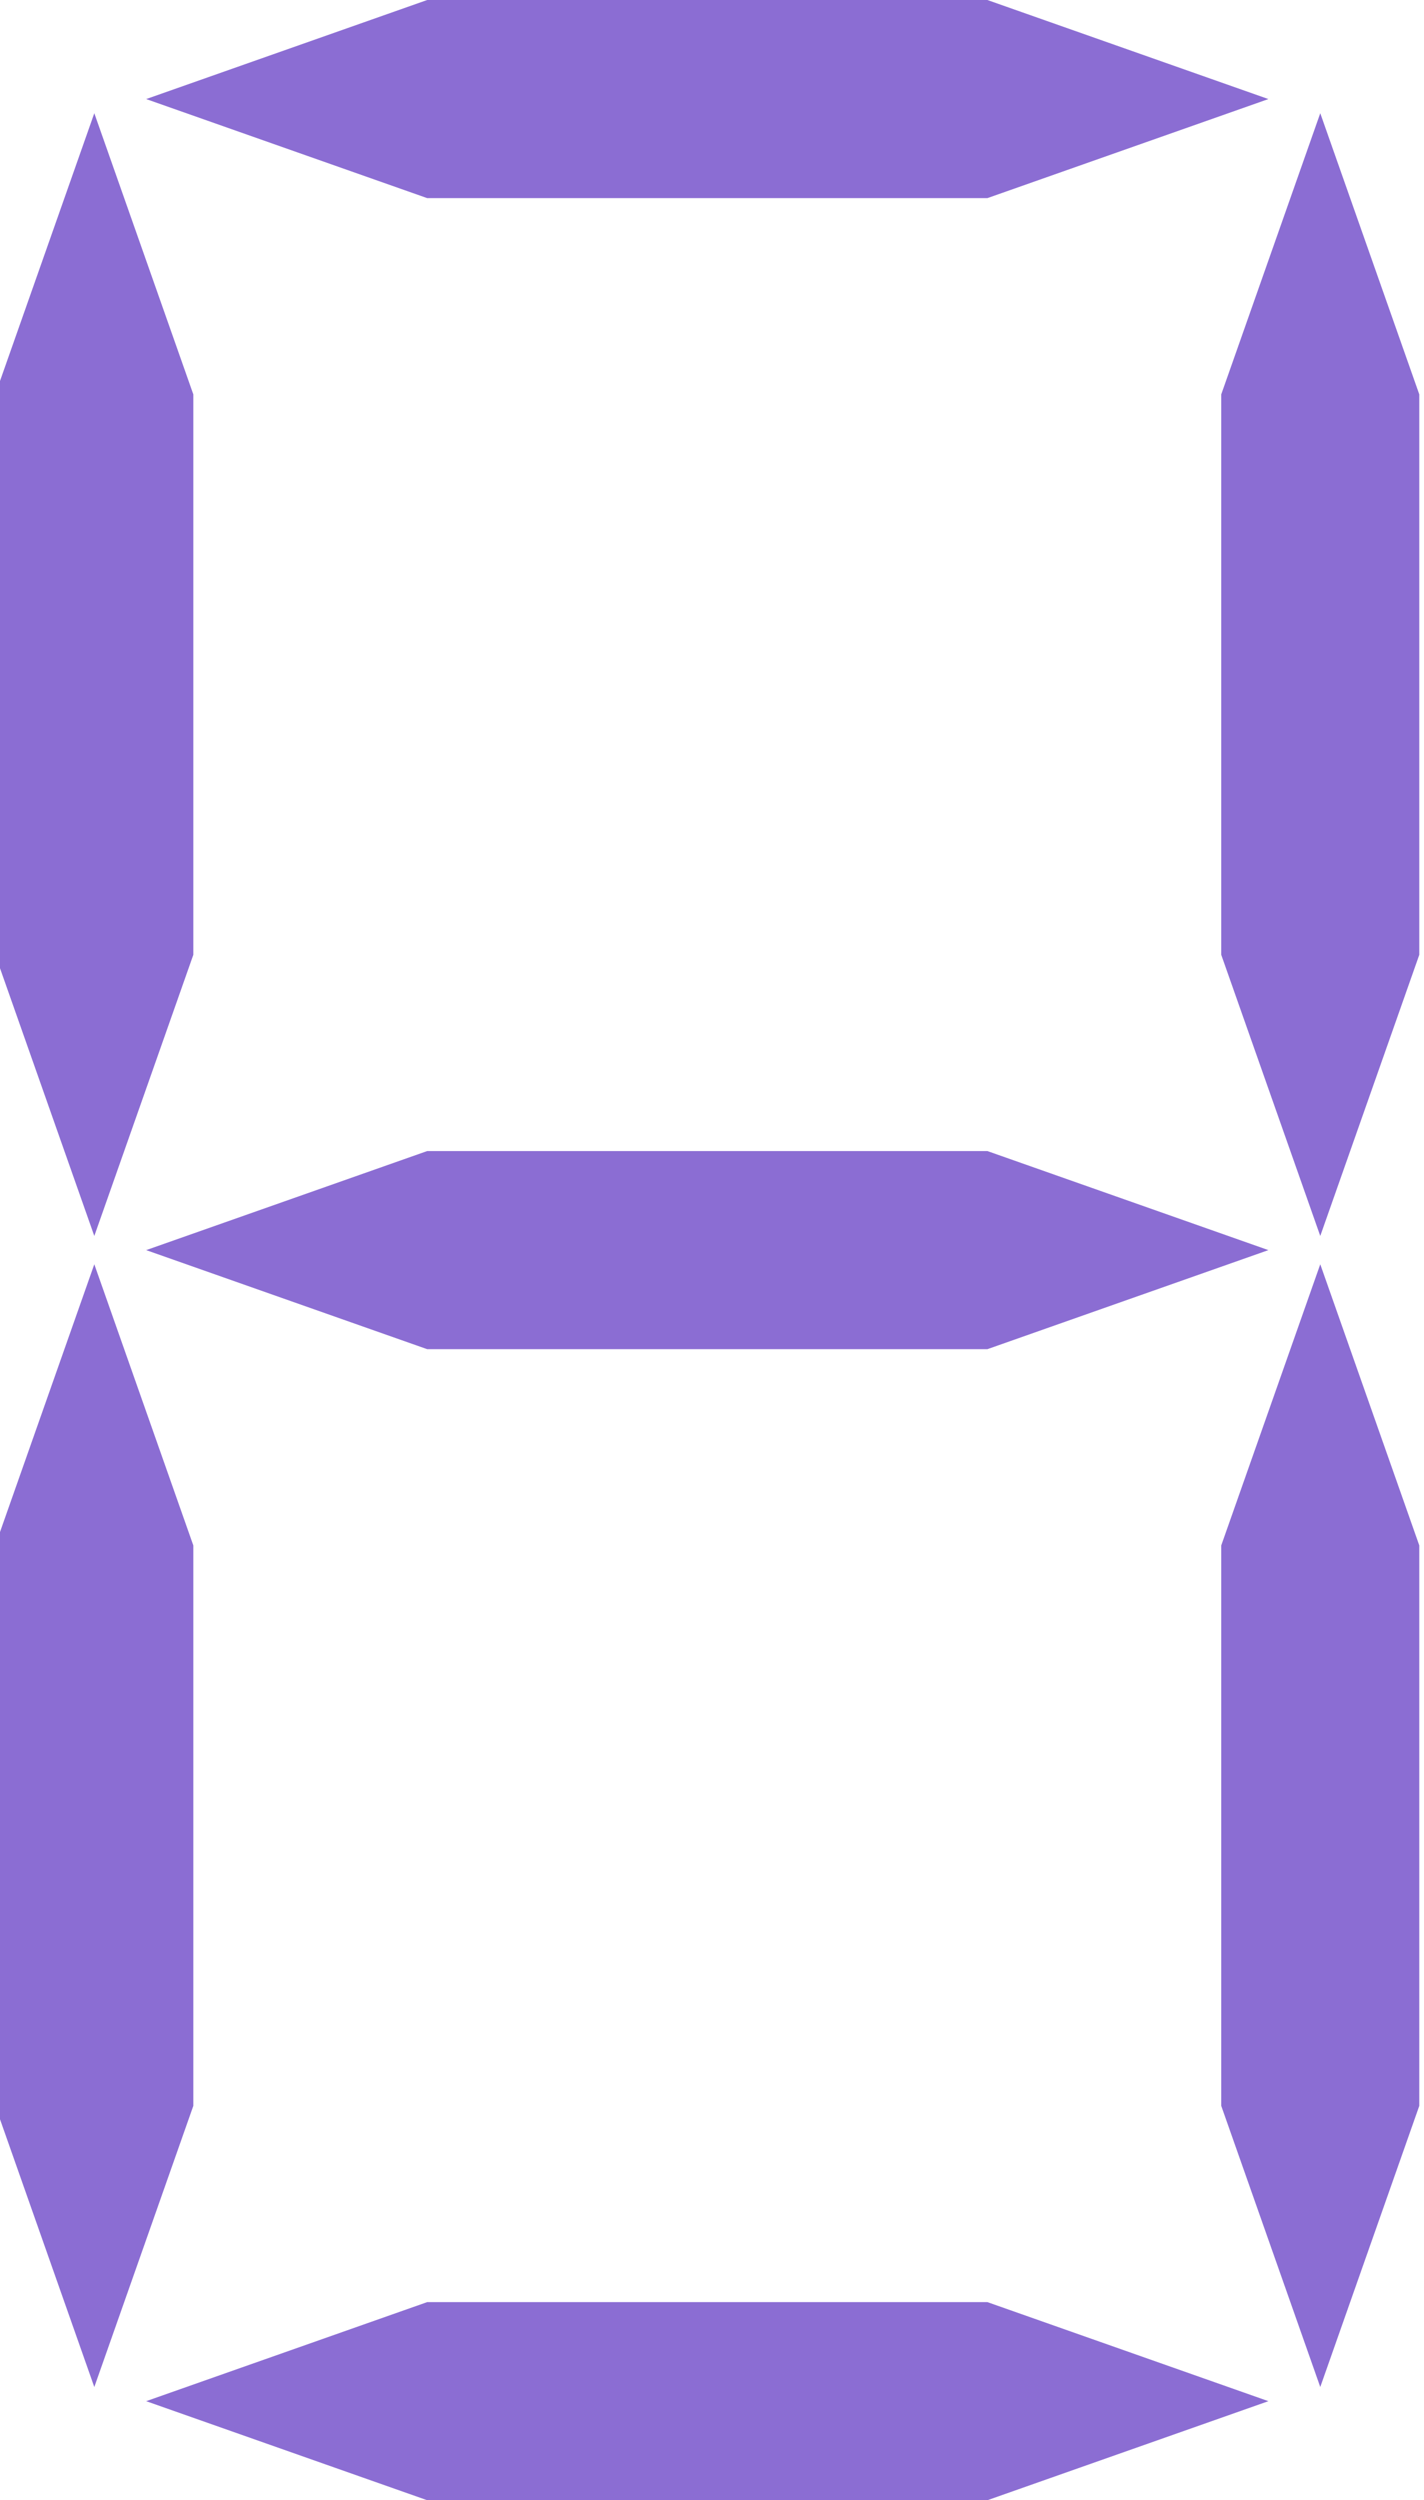 <?xml version="1.0" encoding="utf-8"?>
<!-- Generator: Adobe Illustrator 24.0.1, SVG Export Plug-In . SVG Version: 6.00 Build 0)  -->
<svg version="1.1" id="Layer_1" xmlns="http://www.w3.org/2000/svg" xmlns:xlink="http://www.w3.org/1999/xlink" x="0px" y="0px"
	 viewBox="0 0 151 265" style="enable-background:new 0 0 151 265;" xml:space="preserve">
<style type="text/css">
	.st0{fill:#8B6DD3;}
</style>
<g>
	<polygon class="st0" points="104.7,21 134.5,10.5 104.7,0 45.3,0 15.5,10.5 45.3,21 	"/>
	<polygon class="st0" points="20.5,101.2 20.5,41.8 10,12 -0.5,41.8 -0.5,101.2 10,131 	"/>
	<polygon class="st0" points="140,12 129.5,41.8 129.5,101.2 140,131 150.5,101.2 150.5,41.8 	"/>
	<polygon class="st0" points="15.5,132.5 45.3,143 104.7,143 134.5,132.5 104.7,122 45.3,122 	"/>
	<polygon class="st0" points="45.3,244 15.5,254.5 45.3,265 104.7,265 134.5,254.5 104.7,244 	"/>
	<polygon class="st0" points="20.5,163.8 10,134 -0.5,163.8 -0.5,223.2 10,253 20.5,223.2 	"/>
	<polygon class="st0" points="129.5,163.8 129.5,223.2 140,253 150.5,223.2 150.5,163.8 140,134 	"/>
</g>
</svg>
